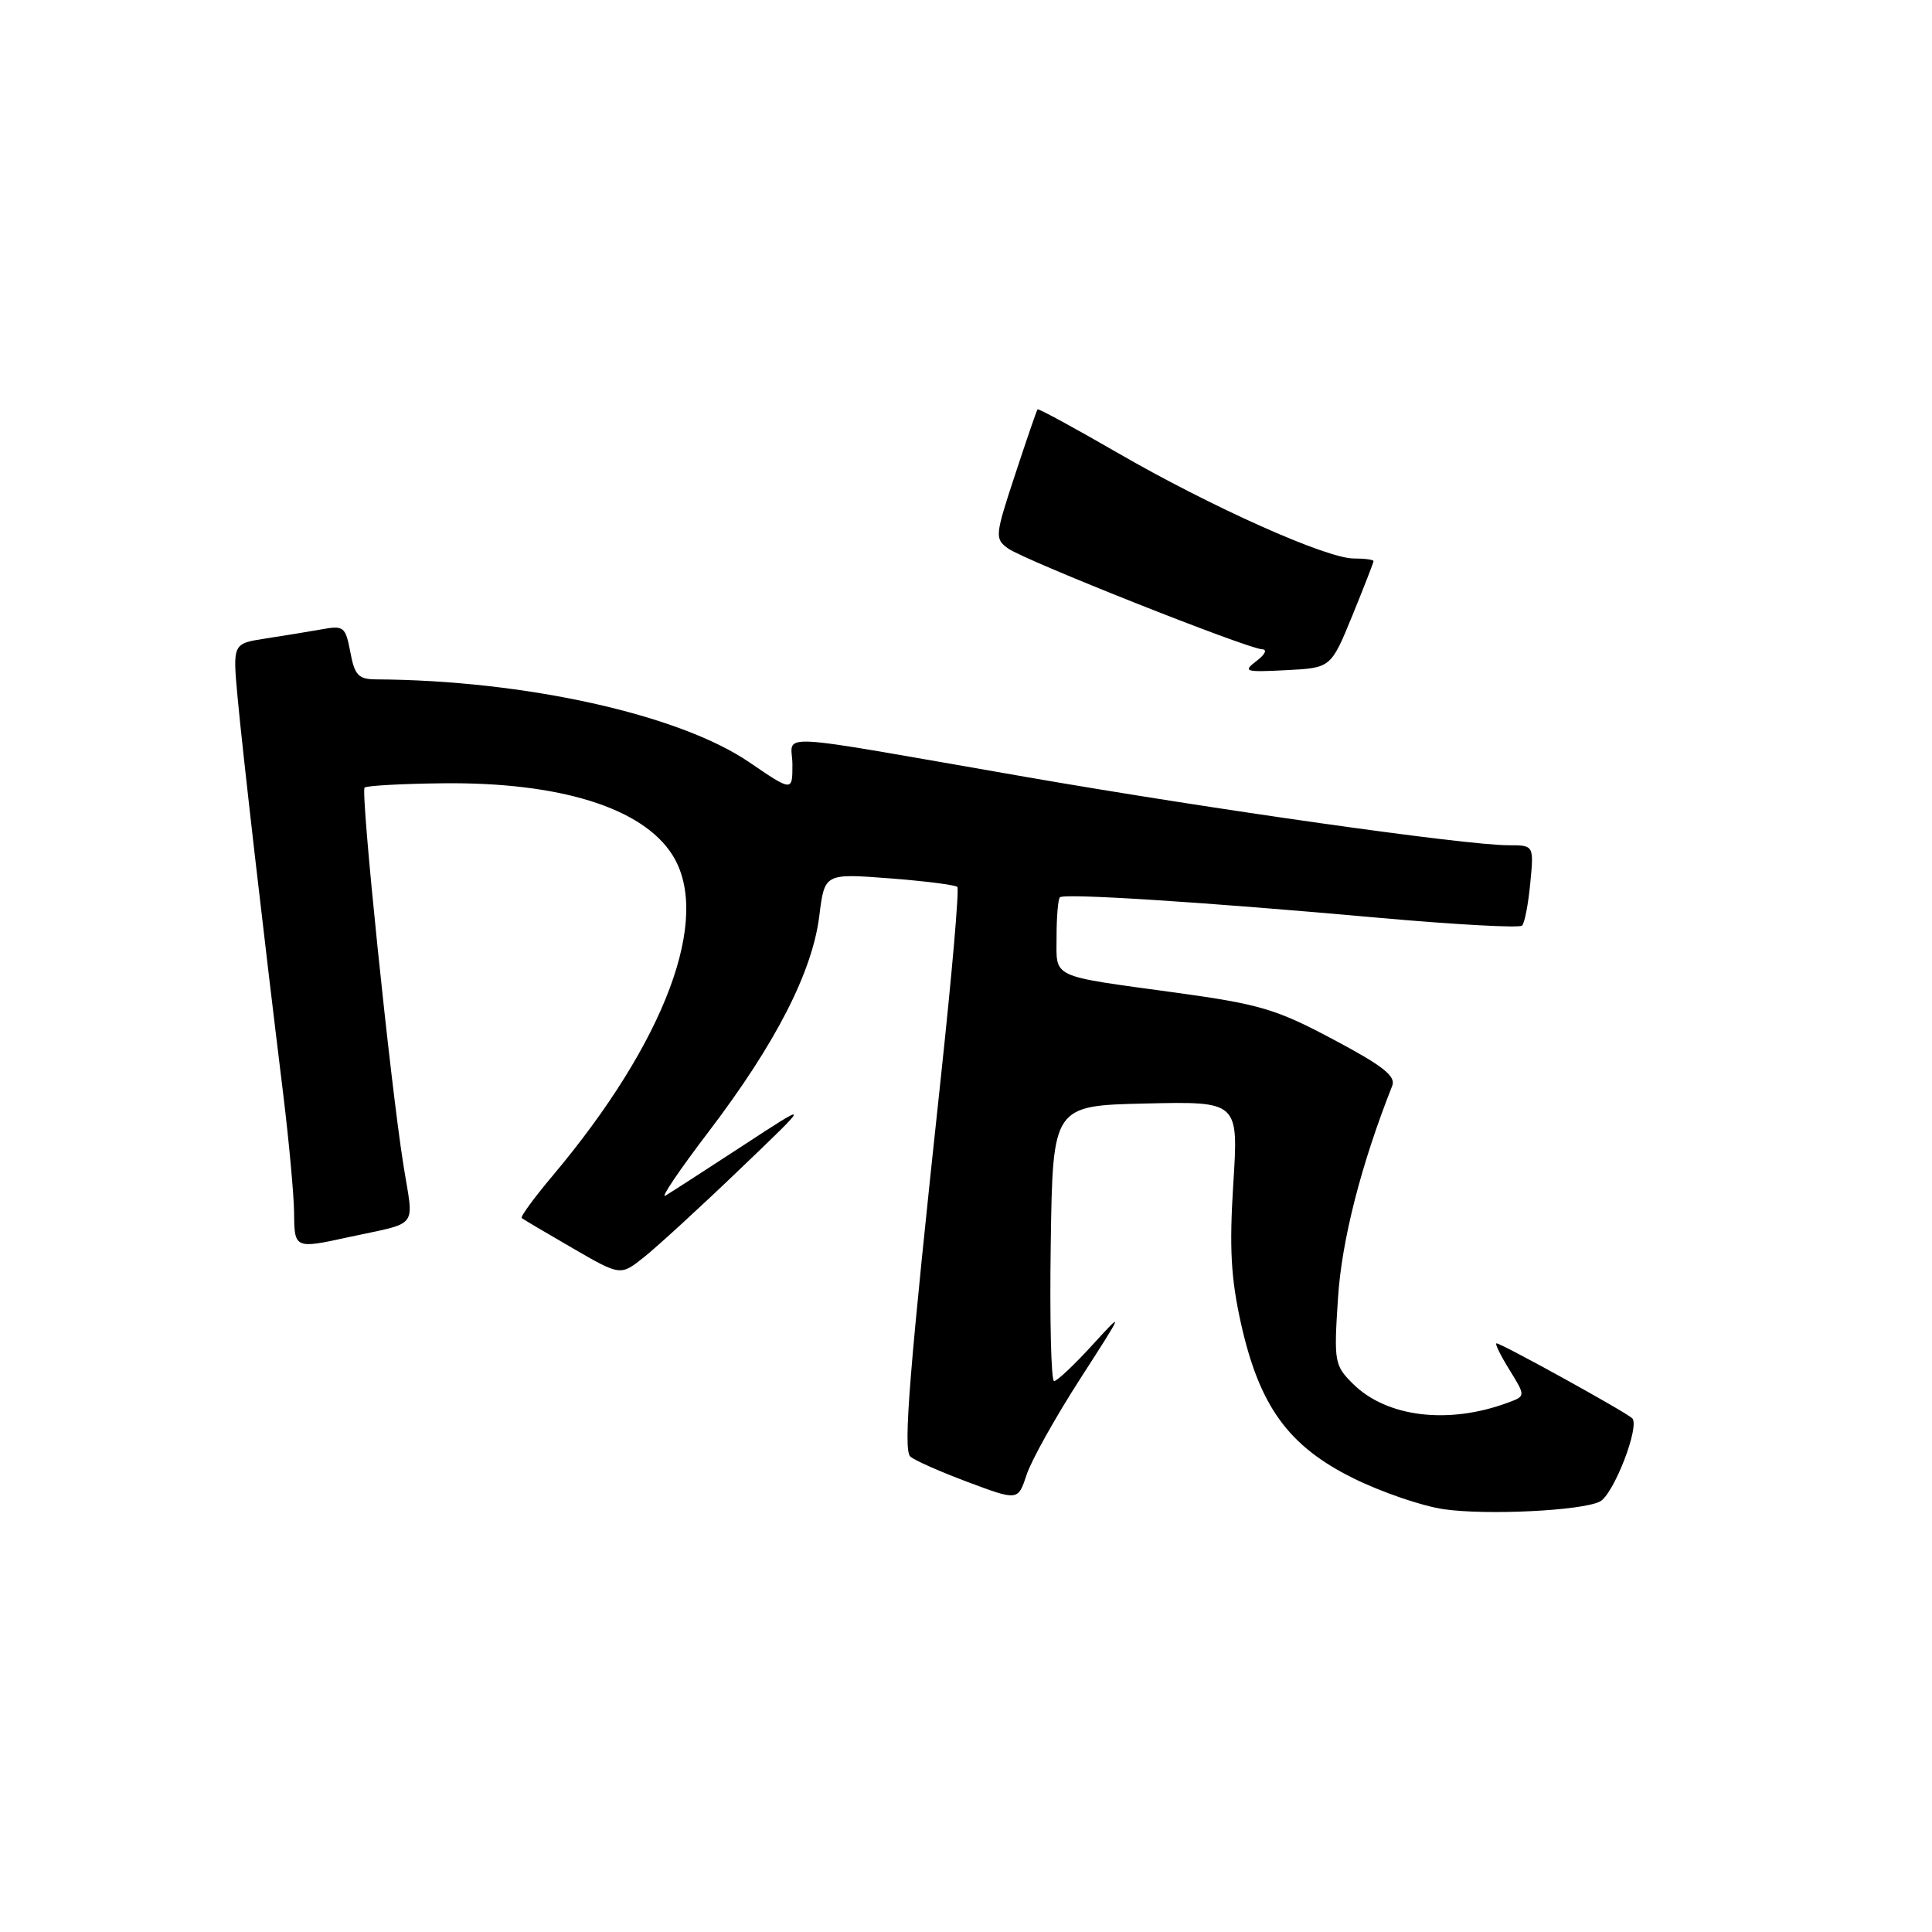 <?xml version="1.0" encoding="UTF-8" standalone="no"?>
<!DOCTYPE svg PUBLIC "-//W3C//DTD SVG 1.1//EN" "http://www.w3.org/Graphics/SVG/1.1/DTD/svg11.dtd" >
<svg xmlns="http://www.w3.org/2000/svg" xmlns:xlink="http://www.w3.org/1999/xlink" version="1.1" viewBox="0 0 256 256">
 <g >
 <path fill="currentColor"
d=" M 212.00 198.96 C 213.82 198.03 217.34 188.93 216.27 187.92 C 215.34 187.05 198.95 178.00 198.30 178.00 C 198.04 178.00 198.81 179.57 200.00 181.49 C 202.16 184.99 202.16 184.99 199.83 185.85 C 191.90 188.80 183.70 187.79 179.24 183.33 C 176.82 180.91 176.74 180.45 177.29 172.02 C 177.78 164.35 180.35 154.30 184.48 143.87 C 184.98 142.59 183.25 141.23 176.68 137.74 C 169.11 133.71 166.95 133.07 155.87 131.54 C 138.95 129.22 140.00 129.71 140.00 124.10 C 140.00 121.48 140.20 119.14 140.44 118.90 C 141.00 118.34 159.45 119.52 182.79 121.62 C 192.85 122.52 201.35 122.98 201.68 122.65 C 202.02 122.32 202.51 119.78 202.77 117.02 C 203.25 112.00 203.25 112.00 199.88 112.00 C 194.20 112.00 160.82 107.27 136.00 102.96 C 101.14 96.90 105.00 97.10 105.00 101.32 C 105.00 104.90 105.00 104.90 99.25 100.98 C 89.97 94.66 69.56 90.13 49.80 90.02 C 47.49 90.00 46.99 89.47 46.42 86.41 C 45.78 83.04 45.56 82.86 42.62 83.39 C 40.91 83.69 37.55 84.25 35.16 84.61 C 30.83 85.28 30.83 85.28 31.48 92.39 C 32.14 99.54 34.91 123.66 37.53 145.00 C 38.30 151.32 38.95 158.41 38.97 160.75 C 39.00 165.43 39.10 165.48 46.00 163.97 C 55.75 161.84 54.82 163.04 53.44 154.27 C 51.71 143.39 47.76 104.90 48.31 104.36 C 48.56 104.11 53.20 103.85 58.63 103.79 C 74.18 103.61 85.16 107.04 89.10 113.29 C 94.33 121.57 88.18 138.01 73.22 155.80 C 70.77 158.71 68.93 161.23 69.13 161.40 C 69.33 161.56 72.36 163.36 75.86 165.38 C 82.22 169.07 82.22 169.07 85.36 166.56 C 87.09 165.18 92.78 159.97 98.00 154.96 C 107.50 145.87 107.50 145.87 98.50 151.76 C 93.55 154.99 88.90 158.00 88.17 158.43 C 87.44 158.86 90.05 155.00 93.97 149.86 C 102.78 138.27 107.63 128.81 108.56 121.38 C 109.26 115.73 109.26 115.73 117.82 116.38 C 122.52 116.74 126.59 117.26 126.85 117.52 C 127.12 117.78 126.13 129.14 124.67 142.75 C 120.48 181.76 119.65 192.05 120.61 192.99 C 121.10 193.47 124.51 194.98 128.19 196.36 C 134.89 198.87 134.89 198.87 136.03 195.42 C 136.65 193.52 139.84 187.81 143.11 182.73 C 148.98 173.62 149.00 173.56 144.72 178.25 C 142.34 180.86 140.07 183.00 139.67 183.00 C 139.28 183.00 139.08 174.79 139.23 164.75 C 139.50 146.50 139.50 146.50 151.81 146.22 C 164.11 145.94 164.11 145.94 163.42 156.82 C 162.88 165.37 163.10 169.35 164.43 175.34 C 166.88 186.33 170.71 191.61 179.31 195.87 C 183.05 197.72 188.45 199.57 191.31 199.98 C 196.98 200.80 209.61 200.18 212.00 198.96 Z  M 179.18 81.60 C 180.73 77.80 182.00 74.54 182.00 74.35 C 182.00 74.16 180.82 74.00 179.37 74.00 C 175.75 74.00 160.48 67.17 148.03 59.97 C 142.34 56.68 137.59 54.10 137.48 54.24 C 137.36 54.38 136.02 58.29 134.50 62.91 C 131.83 71.01 131.80 71.38 133.57 72.67 C 135.69 74.22 165.33 85.98 167.23 86.03 C 167.95 86.05 167.64 86.72 166.50 87.58 C 164.65 88.99 164.94 89.08 170.43 88.80 C 176.35 88.50 176.35 88.50 179.18 81.60 Z "/>
</g>
</svg>